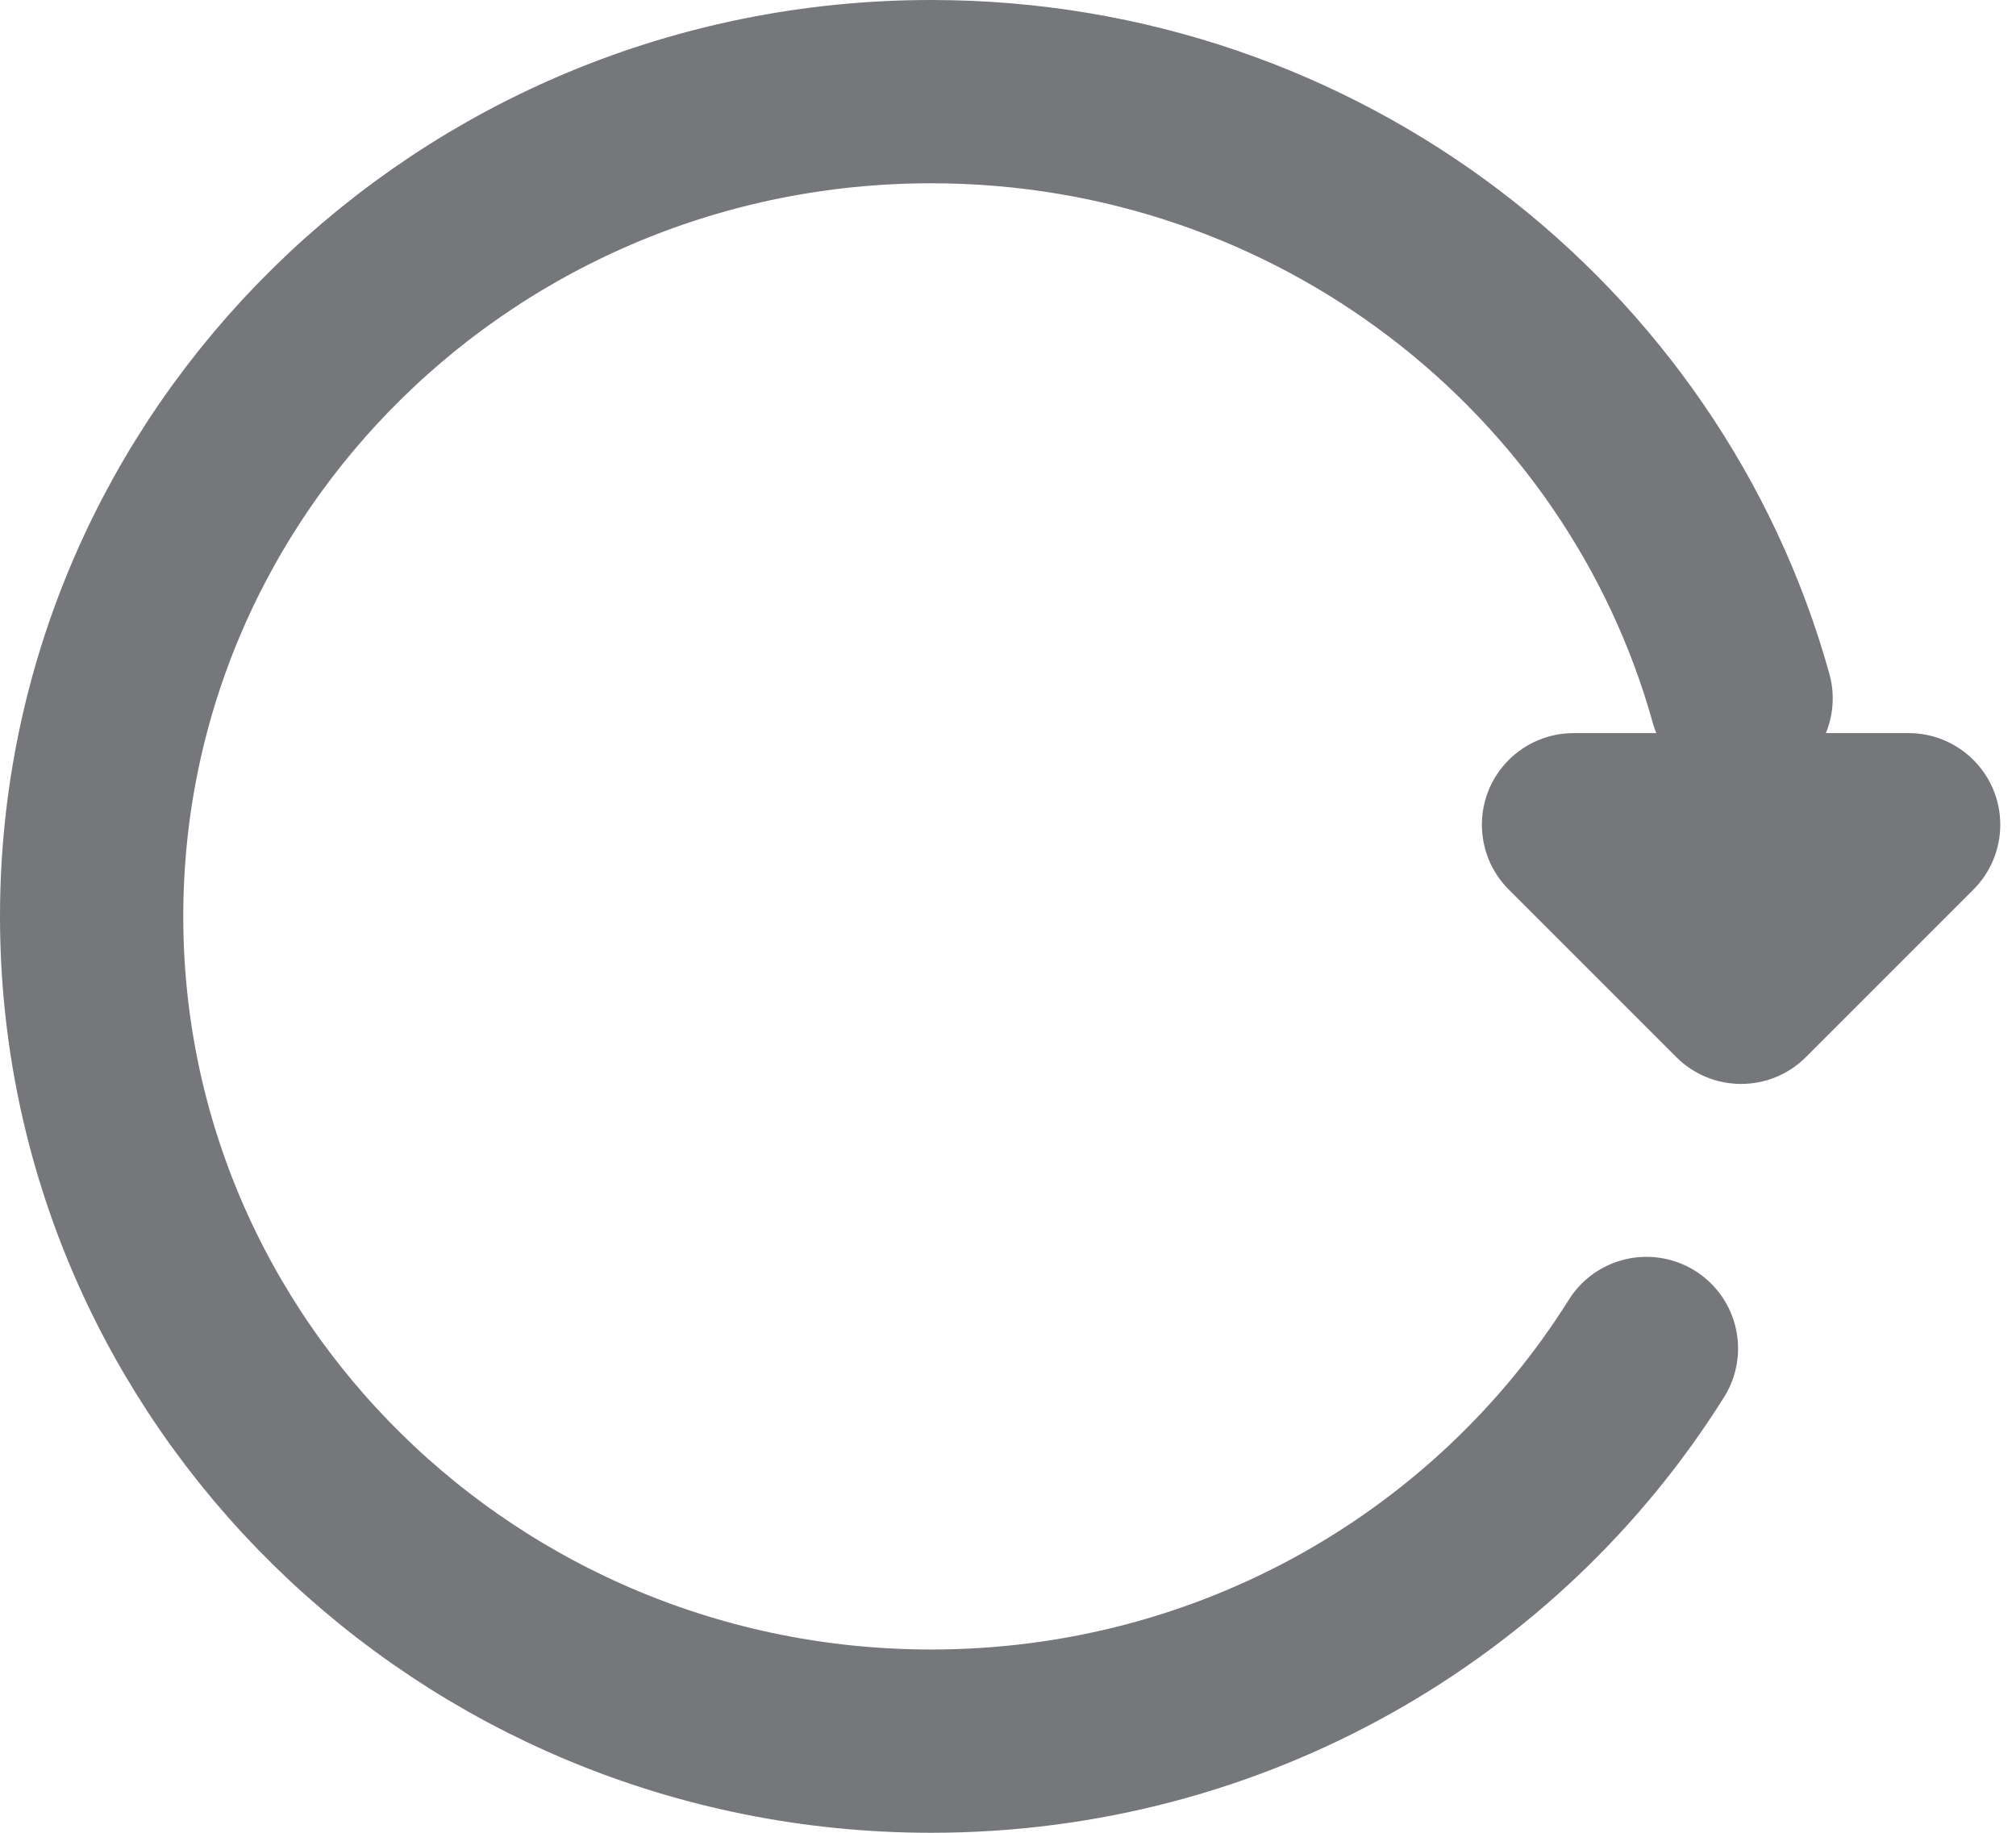<?xml version="1.0" encoding="UTF-8"?>
<svg width="22px" height="20px" viewBox="0 0 22 20" version="1.1" xmlns="http://www.w3.org/2000/svg" xmlns:xlink="http://www.w3.org/1999/xlink">
    <!-- Generator: Sketch 55.1 (78136) - https://sketchapp.com -->
    <title>重新回答默认</title>
    <desc>Created with Sketch.</desc>
    <g id="页面1" stroke="none" stroke-width="1" fill="none" fill-rule="evenodd">
        <g id="重新回答默认" transform="translate(1, 1)">
            <path d="M18,6.621 C16.938,2.805 13.383,0 9.162,0 C4.102,0 0,4.029 0,9 C0,13.971 4.102,18 9.162,18 L9.162,18 C12.462,18 15.355,16.286 16.967,13.715" id="路径" stroke="#75777A" stroke-width="2" stroke-linecap="round" stroke-linejoin="round"></path>
            <path d="M16,4 L18.586,4 C19.138,4 19.586,4.448 19.586,5 C19.586,5.265 19.48,5.52 19.293,5.707 L16.707,8.293 C16.317,8.683 15.683,8.683 15.293,8.293 C15.105,8.105 15,7.851 15,7.586 L15,5 C15,4.448 15.448,4 16,4 Z" id="矩形备份-8" fill="#75777A" transform="translate(18, 7) rotate(-135) translate(-18, -7) "></path>
        </g>
    </g>
</svg>